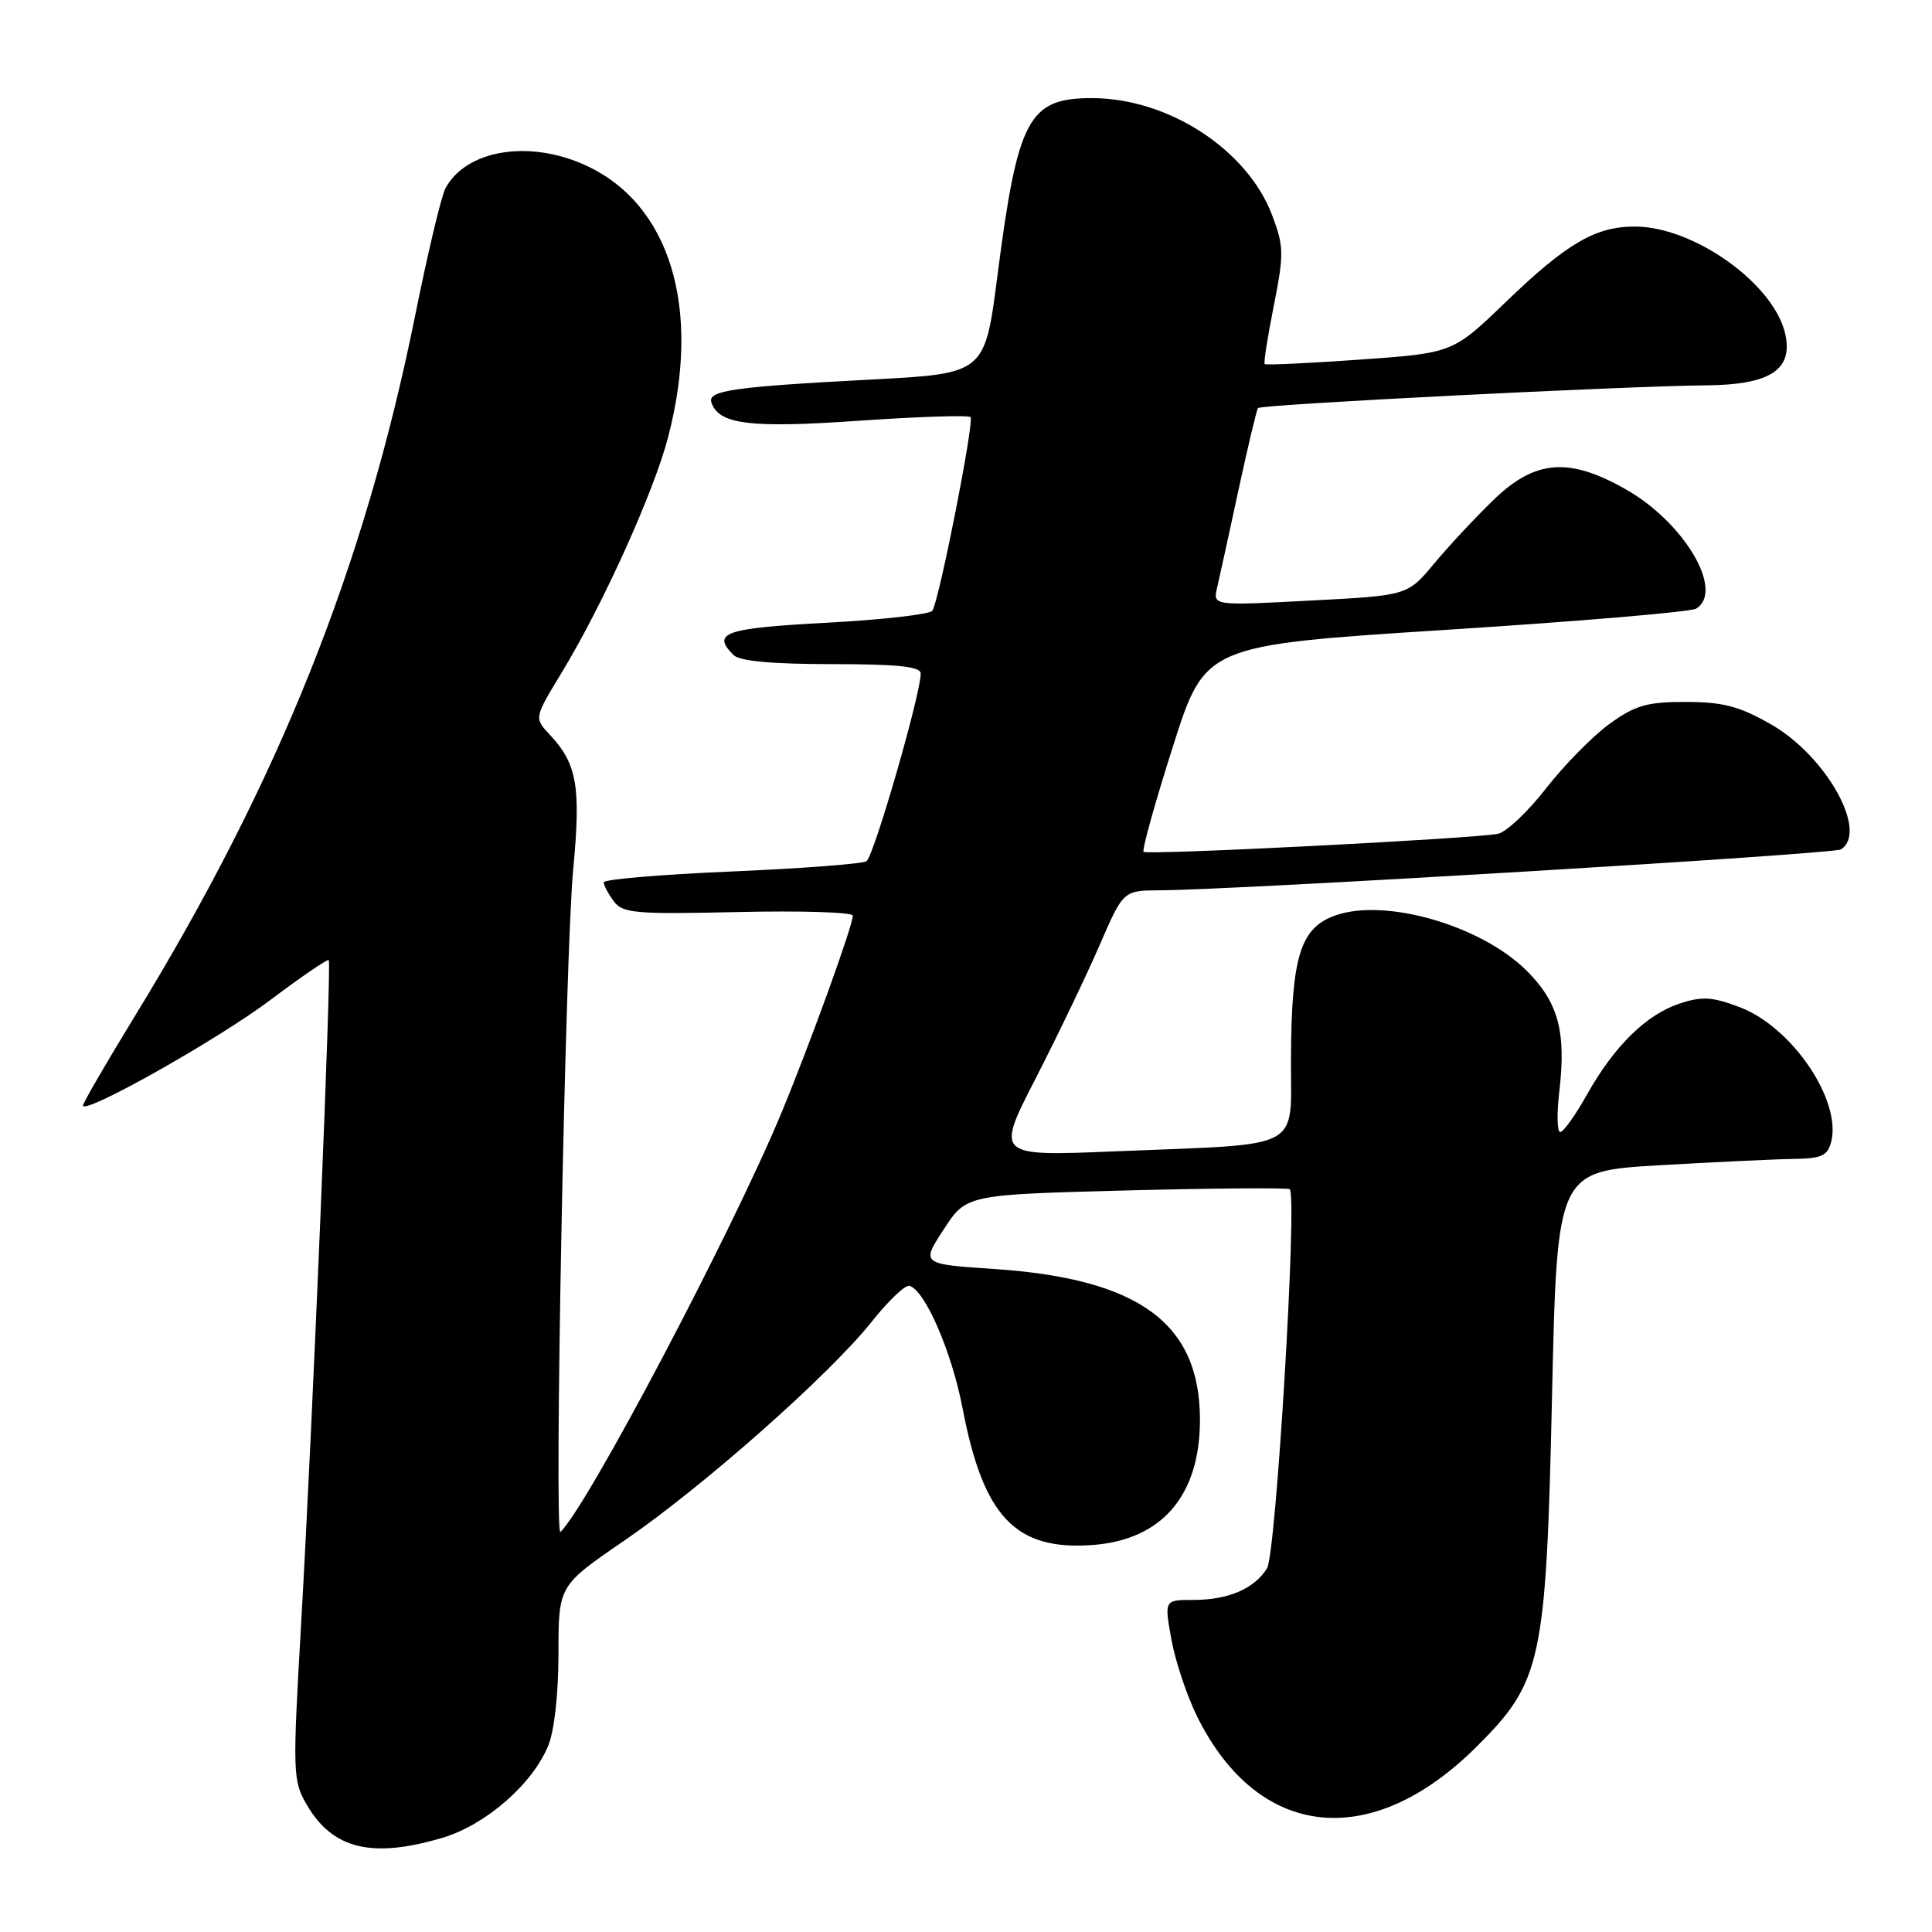 <?xml version="1.0" encoding="UTF-8" standalone="no"?>
<!DOCTYPE svg PUBLIC "-//W3C//DTD SVG 1.1//EN" "http://www.w3.org/Graphics/SVG/1.1/DTD/svg11.dtd" >
<svg xmlns="http://www.w3.org/2000/svg" xmlns:xlink="http://www.w3.org/1999/xlink" version="1.1" viewBox="0 0 256 256">
 <g >
 <path fill="currentColor"
d=" M 58.65 243.51 C 64.33 241.82 70.49 236.47 72.62 231.37 C 73.45 229.39 74.00 224.46 74.00 219.09 C 74.00 210.11 74.00 210.11 82.75 204.12 C 93.18 196.97 109.92 182.16 115.50 175.14 C 117.70 172.37 119.95 170.23 120.50 170.38 C 122.57 170.94 126.12 179.13 127.56 186.67 C 130.31 201.01 134.57 205.48 144.79 204.72 C 153.96 204.04 159.00 198.16 159.00 188.14 C 159.00 175.34 150.97 169.45 131.77 168.15 C 122.05 167.50 122.05 167.50 125.05 162.90 C 128.04 158.30 128.04 158.30 149.27 157.74 C 160.95 157.44 170.68 157.37 170.90 157.58 C 171.92 158.57 169.08 205.89 167.89 207.81 C 166.19 210.53 162.75 212.00 158.09 212.00 C 154.27 212.00 154.27 212.00 155.22 217.25 C 155.74 220.14 157.29 224.75 158.65 227.50 C 166.74 243.74 181.66 245.36 195.60 231.50 C 204.30 222.85 204.86 220.27 205.65 185.09 C 206.32 155.19 206.32 155.19 219.91 154.40 C 227.38 153.97 235.43 153.59 237.79 153.56 C 241.38 153.51 242.18 153.13 242.65 151.27 C 244.02 145.78 237.45 136.10 230.56 133.47 C 226.91 132.08 225.55 131.99 222.58 132.97 C 218.13 134.44 213.91 138.59 210.28 145.04 C 208.75 147.77 207.16 150.00 206.74 150.00 C 206.32 150.00 206.27 147.56 206.62 144.59 C 207.54 136.72 206.49 132.83 202.33 128.66 C 196.33 122.66 183.66 118.97 177.00 121.28 C 172.31 122.91 171.13 126.68 171.06 140.16 C 170.99 152.66 173.16 151.51 147.71 152.56 C 131.93 153.21 131.93 153.21 137.25 142.86 C 140.17 137.16 143.97 129.24 145.70 125.25 C 148.84 118.00 148.84 118.00 153.67 117.97 C 164.07 117.91 242.91 113.18 243.92 112.55 C 247.62 110.26 242.00 100.19 234.70 96.00 C 230.50 93.59 228.33 93.02 223.40 93.01 C 218.24 93.00 216.68 93.45 213.27 95.92 C 211.06 97.52 207.28 101.36 204.87 104.45 C 202.47 107.54 199.60 110.25 198.50 110.48 C 195.30 111.13 152.00 113.33 151.53 112.87 C 151.30 112.63 153.04 106.38 155.40 98.97 C 159.68 85.50 159.68 85.50 191.59 83.46 C 209.14 82.34 224.06 81.08 224.75 80.65 C 228.51 78.33 223.26 69.34 215.55 64.91 C 207.92 60.54 203.44 60.88 197.89 66.25 C 195.47 68.59 191.93 72.39 190.00 74.71 C 186.50 78.91 186.50 78.91 173.61 79.58 C 160.72 80.26 160.72 80.26 161.27 77.88 C 161.58 76.57 162.85 70.78 164.09 65.00 C 165.34 59.22 166.51 54.30 166.69 54.07 C 167.06 53.59 215.33 51.15 226.14 51.06 C 234.54 50.98 237.60 49.00 236.56 44.28 C 235.11 37.66 224.53 30.07 216.70 30.02 C 211.44 29.99 207.63 32.21 199.50 40.04 C 192.50 46.78 192.50 46.78 180.18 47.65 C 173.40 48.13 167.73 48.40 167.58 48.24 C 167.42 48.09 167.97 44.60 168.79 40.49 C 170.15 33.61 170.13 32.64 168.54 28.45 C 165.22 19.78 154.76 13.00 144.68 13.00 C 136.28 13.00 134.85 15.69 132.17 36.50 C 130.50 49.50 130.50 49.50 115.50 50.29 C 97.25 51.25 93.75 51.74 94.26 53.31 C 95.21 56.24 99.36 56.76 113.80 55.75 C 121.66 55.21 128.32 54.99 128.60 55.27 C 129.13 55.80 124.48 79.41 123.55 80.92 C 123.25 81.40 116.93 82.12 109.50 82.52 C 96.00 83.24 94.25 83.85 97.20 86.80 C 98.00 87.60 102.36 88.00 110.20 88.00 C 118.97 88.00 122.00 88.32 122.00 89.25 C 122.00 91.99 115.77 113.52 114.81 114.12 C 114.24 114.47 106.18 115.08 96.89 115.48 C 87.60 115.87 80.00 116.52 80.00 116.91 C 80.00 117.30 80.59 118.42 81.31 119.40 C 82.48 121.01 84.13 121.16 97.81 120.85 C 106.16 120.66 113.00 120.87 113.00 121.33 C 113.00 122.67 107.40 138.14 103.55 147.44 C 97.05 163.14 77.85 199.56 74.26 203.00 C 73.40 203.82 74.89 126.37 75.95 115.21 C 76.99 104.20 76.47 101.21 72.82 97.32 C 70.78 95.13 70.78 95.13 74.44 89.10 C 79.88 80.14 86.63 65.21 88.53 57.92 C 93.00 40.79 88.79 26.99 77.54 21.88 C 70.05 18.48 61.75 19.86 59.02 24.96 C 58.48 25.97 56.67 33.56 55.01 41.81 C 48.29 75.11 36.95 103.47 17.96 134.49 C 14.13 140.75 11.00 146.14 11.00 146.48 C 11.00 147.81 28.92 137.72 35.87 132.47 C 39.93 129.42 43.39 127.05 43.56 127.22 C 43.96 127.63 41.42 188.76 39.90 215.16 C 38.76 235.00 38.79 235.95 40.66 239.16 C 44.09 245.03 49.30 246.29 58.65 243.51 Z "/>
</g>
</svg>